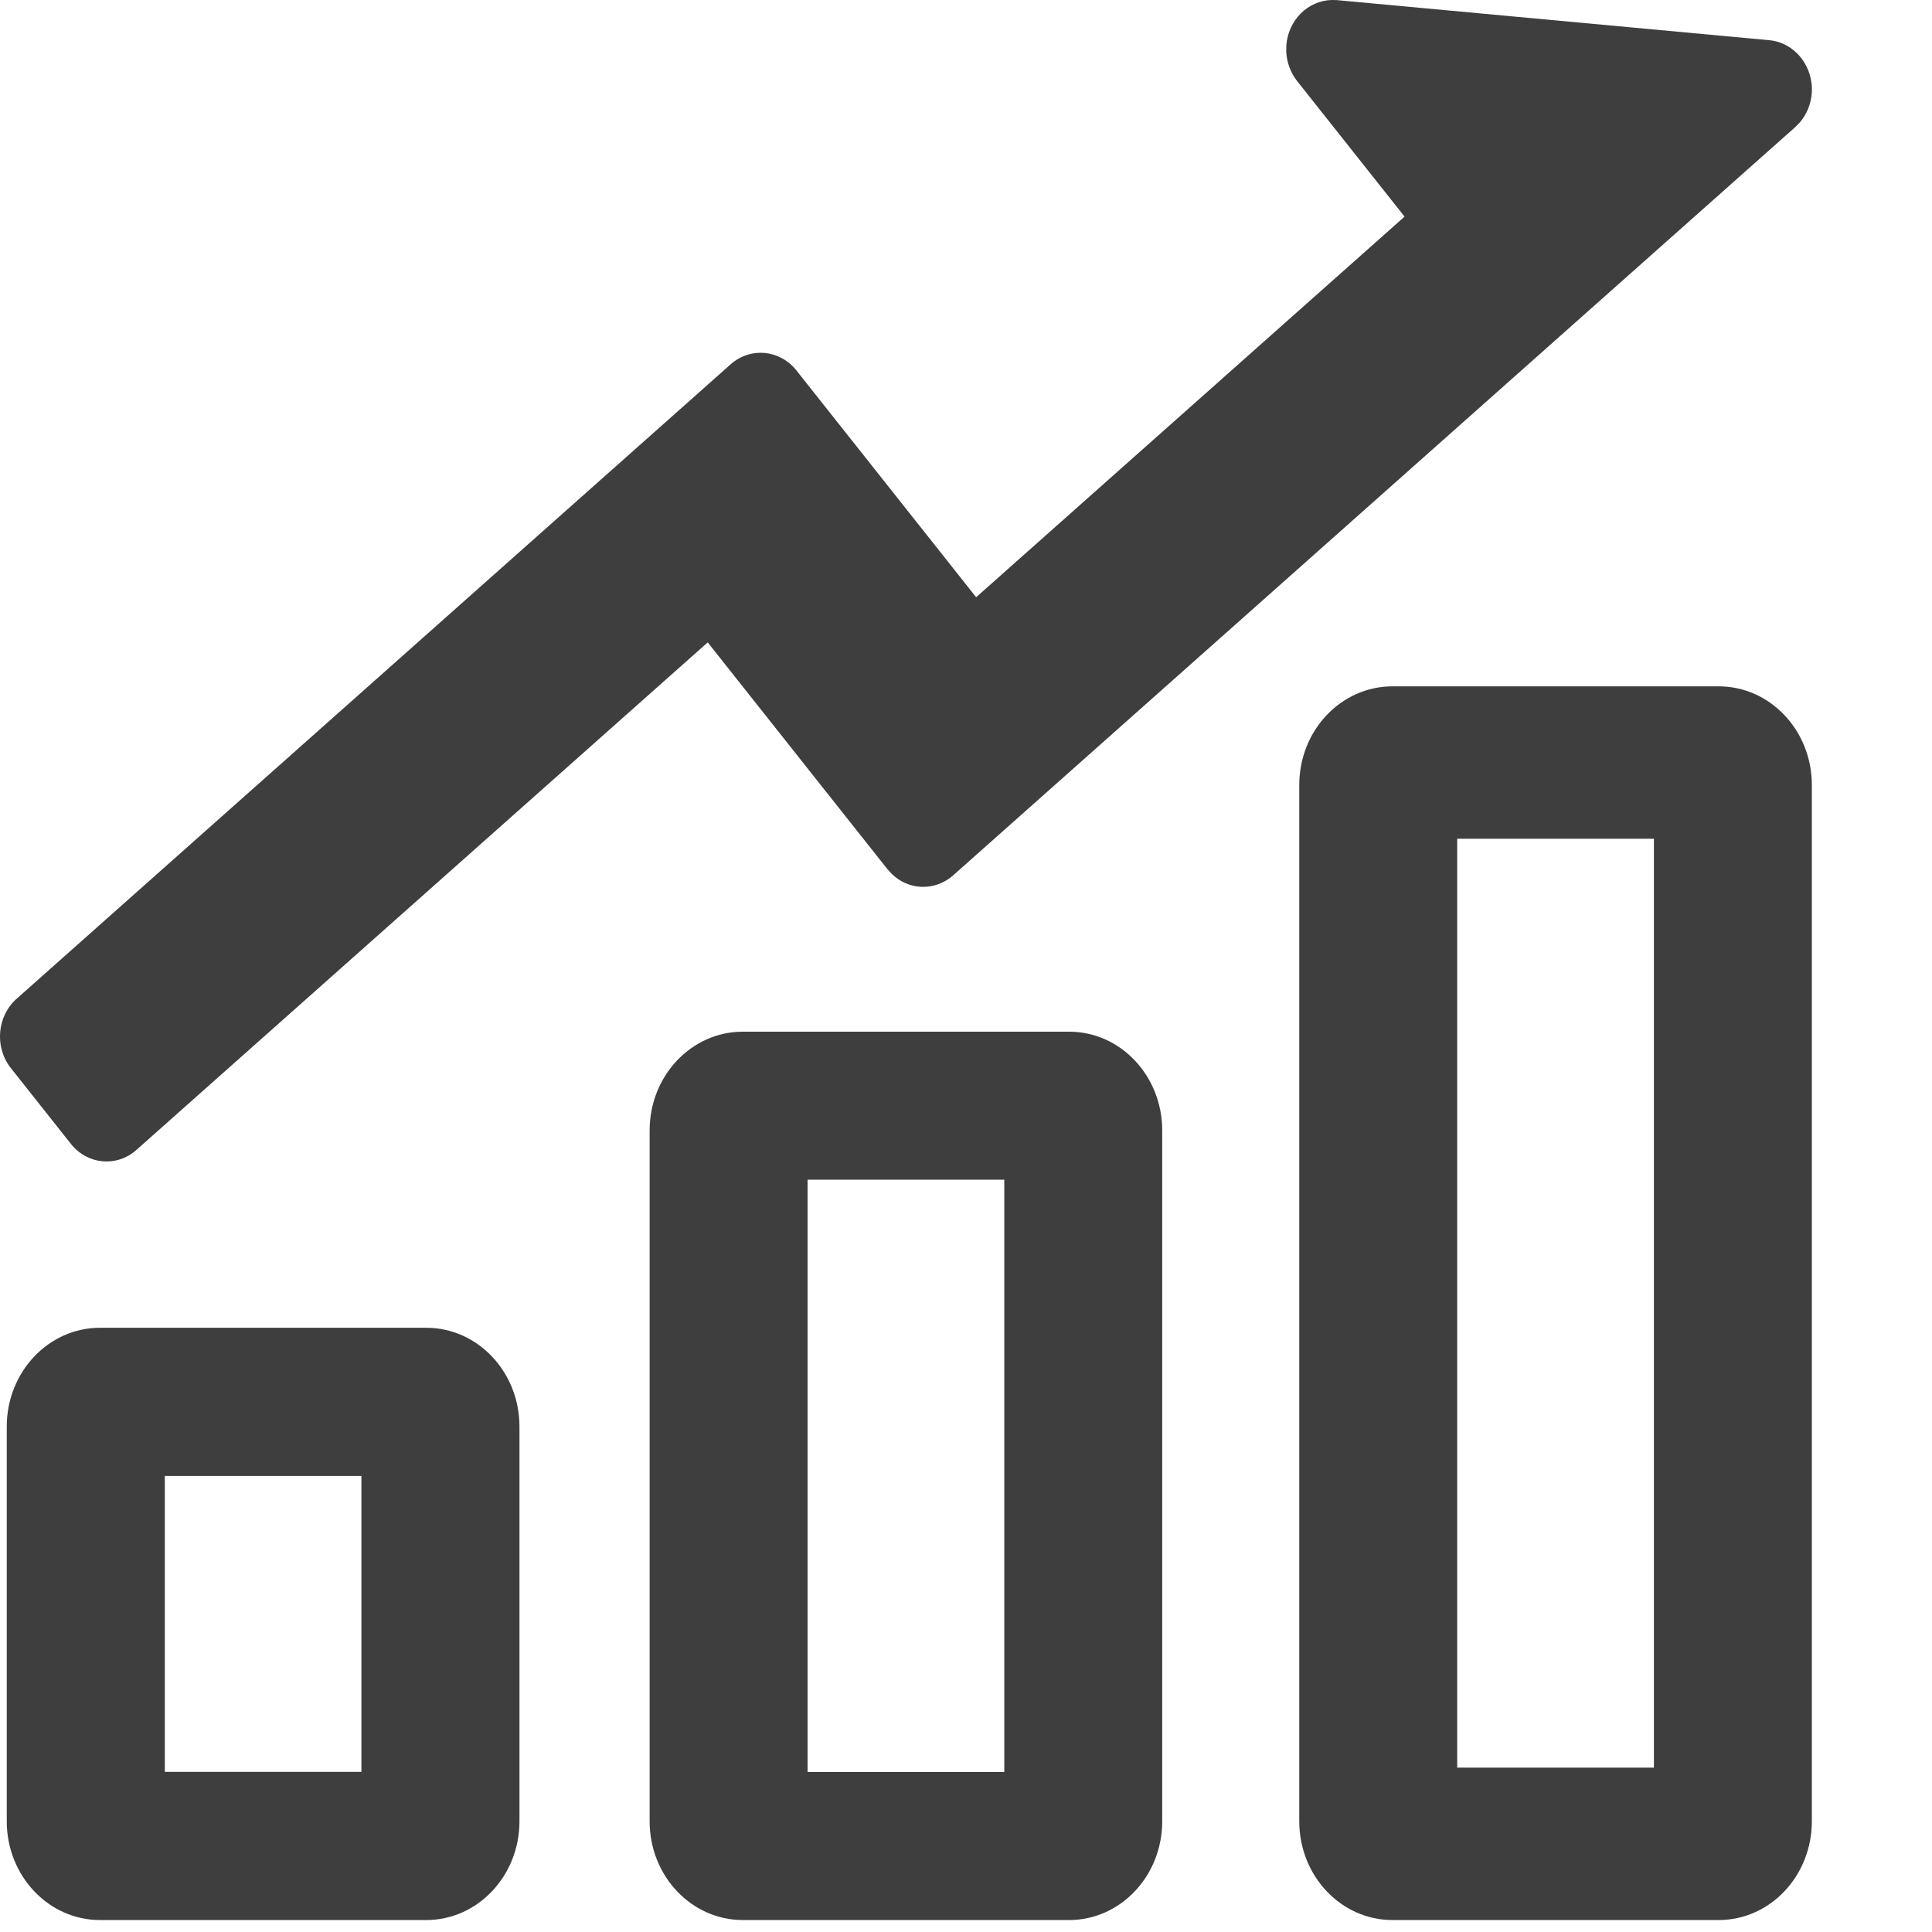 <?xml version="1.0" encoding="UTF-8"?>
<svg width="16px" height="16px" viewBox="0 0 16 16" version="1.1" xmlns="http://www.w3.org/2000/svg" xmlns:xlink="http://www.w3.org/1999/xlink">
    <!-- Generator: Sketch 60 (88103) - https://sketch.com -->
    <title>盈利模式</title>
    <desc>Created with Sketch.</desc>
    <g id="页面-1" stroke="none" stroke-width="1" fill="none" fill-rule="evenodd">
        <g id="团长信息" transform="translate(-207, -289)" fill="#3E3E3E" fill-rule="nonzero">
            <g id="编组-3" transform="translate(195, 273)">
                <g id="盈利模式" transform="translate(12, 16)">
                    <path d="M3.53,10.996 L3.53,10.996 C3.956,10.996 4.302,11.362 4.302,11.814 L4.302,15.083 L4.302,15.083 C4.302,15.535 3.956,15.901 3.53,15.901 L0.828,15.901 L0.828,15.901 C0.402,15.901 0.056,15.535 0.056,15.083 L0.056,11.814 L0.056,11.814 C0.056,11.362 0.402,10.996 0.828,10.996 L3.53,10.996 L3.53,10.996 Z M15.005,6.501 L15.005,15.083 C15.005,15.535 14.66,15.901 14.233,15.901 L11.532,15.901 C11.105,15.901 10.76,15.535 10.76,15.083 L10.76,6.501 C10.76,6.05 11.105,5.684 11.532,5.684 L14.233,5.684 C14.66,5.684 15.005,6.05 15.005,6.501 Z M8.854,8.544 L8.854,8.544 C9.28,8.544 9.625,8.91 9.625,9.362 L9.625,15.083 L9.625,15.083 C9.625,15.535 9.28,15.901 8.854,15.901 L6.152,15.901 L6.152,15.901 C5.725,15.901 5.38,15.535 5.38,15.083 L5.38,9.362 L5.38,9.362 C5.38,8.91 5.725,8.544 6.152,8.544 L8.854,8.544 L8.854,8.544 Z M2.993,12.223 L1.365,12.223 L1.365,14.674 L2.993,14.674 L2.993,12.223 Z M13.697,6.946 L12.068,6.946 L12.068,14.639 L13.697,14.639 L13.697,6.946 Z M8.317,9.77 L6.688,9.77 L6.688,14.675 L8.317,14.675 L8.317,9.77 Z M11.027,0 L11.072,0.001 L14.653,0.333 L14.653,0.333 C14.865,0.353 15.022,0.551 15.004,0.776 C14.996,0.866 14.961,0.951 14.902,1.018 L14.867,1.053 L7.894,7.249 L7.894,7.249 C7.744,7.382 7.523,7.376 7.381,7.233 L7.35,7.199 L5.861,5.32 L1.13,9.523 L1.13,9.523 C0.967,9.668 0.724,9.646 0.587,9.473 L0.091,8.847 L0.091,8.847 C-0.047,8.674 -0.026,8.416 0.138,8.271 C0.138,8.271 0.138,8.271 0.138,8.271 L6.051,3.017 L6.051,3.017 C6.215,2.872 6.458,2.895 6.595,3.067 C6.595,3.067 6.595,3.067 6.595,3.067 L8.084,4.946 L11.632,1.794 L10.742,0.671 L10.742,0.671 C10.688,0.602 10.656,0.516 10.652,0.427 L10.653,0.373 L10.653,0.373 C10.67,0.166 10.831,0.006 11.027,0 L11.027,0 Z" id="形状"></path>
                </g>
            </g>
        </g>
    </g>
</svg>